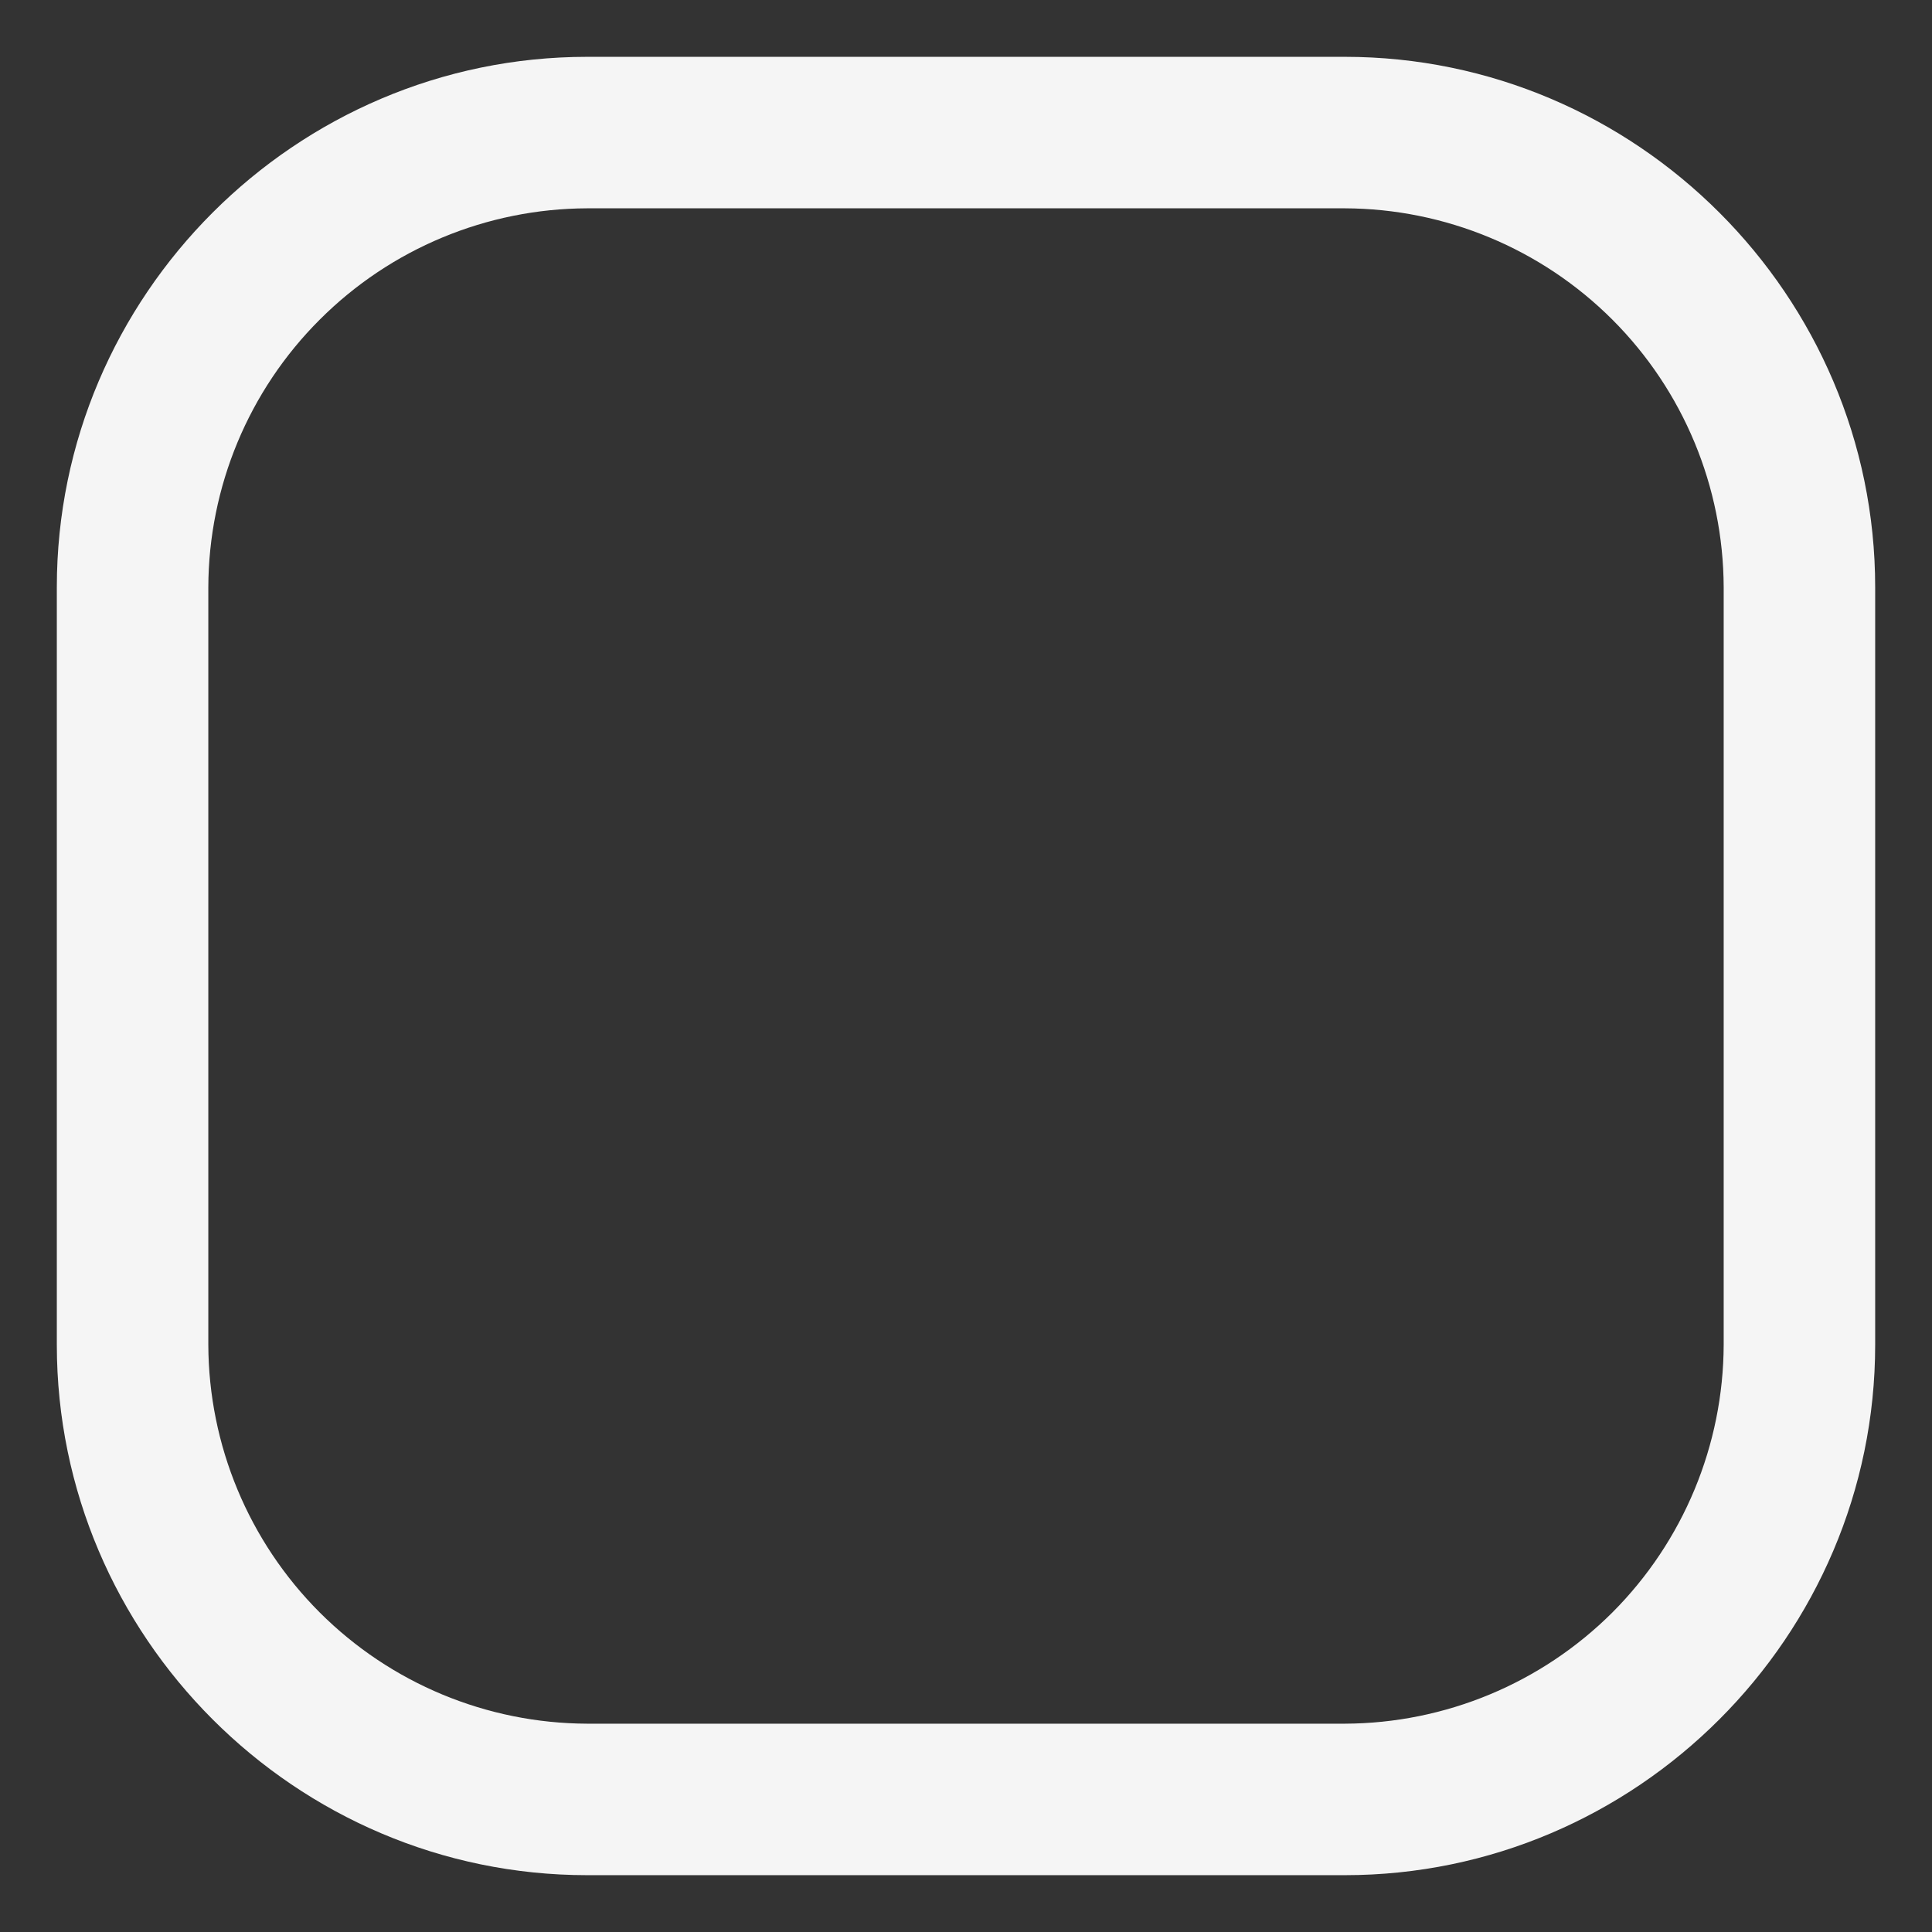 <svg width="17" height="17" viewBox="0 0 17 17" fill="none" xmlns="http://www.w3.org/2000/svg">
<rect x="0" y="0" width="17" height="17" fill="#333333" stroke="none"/>
<path d="M11.833 1.833C12.716 1.836 13.563 2.188 14.188 2.813C14.812 3.437 15.164 4.283 15.167 5.167V11.833C15.164 12.716 14.812 13.563 14.188 14.188C13.563 14.812 12.716 15.164 11.833 15.167H5.167C4.283 15.164 3.437 14.812 2.813 14.188C2.188 13.563 1.836 12.716 1.833 11.833V5.167C1.836 4.283 2.188 3.437 2.813 2.813C3.437 2.188 4.283 1.836 5.167 1.833H11.833ZM11.833 0.5H5.167C2.6 0.5 0.5 2.6 0.5 5.167V11.833C0.5 14.4 2.6 16.5 5.167 16.5H11.833C14.4 16.5 16.5 14.4 16.5 11.833V5.167C16.5 2.6 14.4 0.5 11.833 0.5Z" fill="#F5F5F5"/>
</svg>
